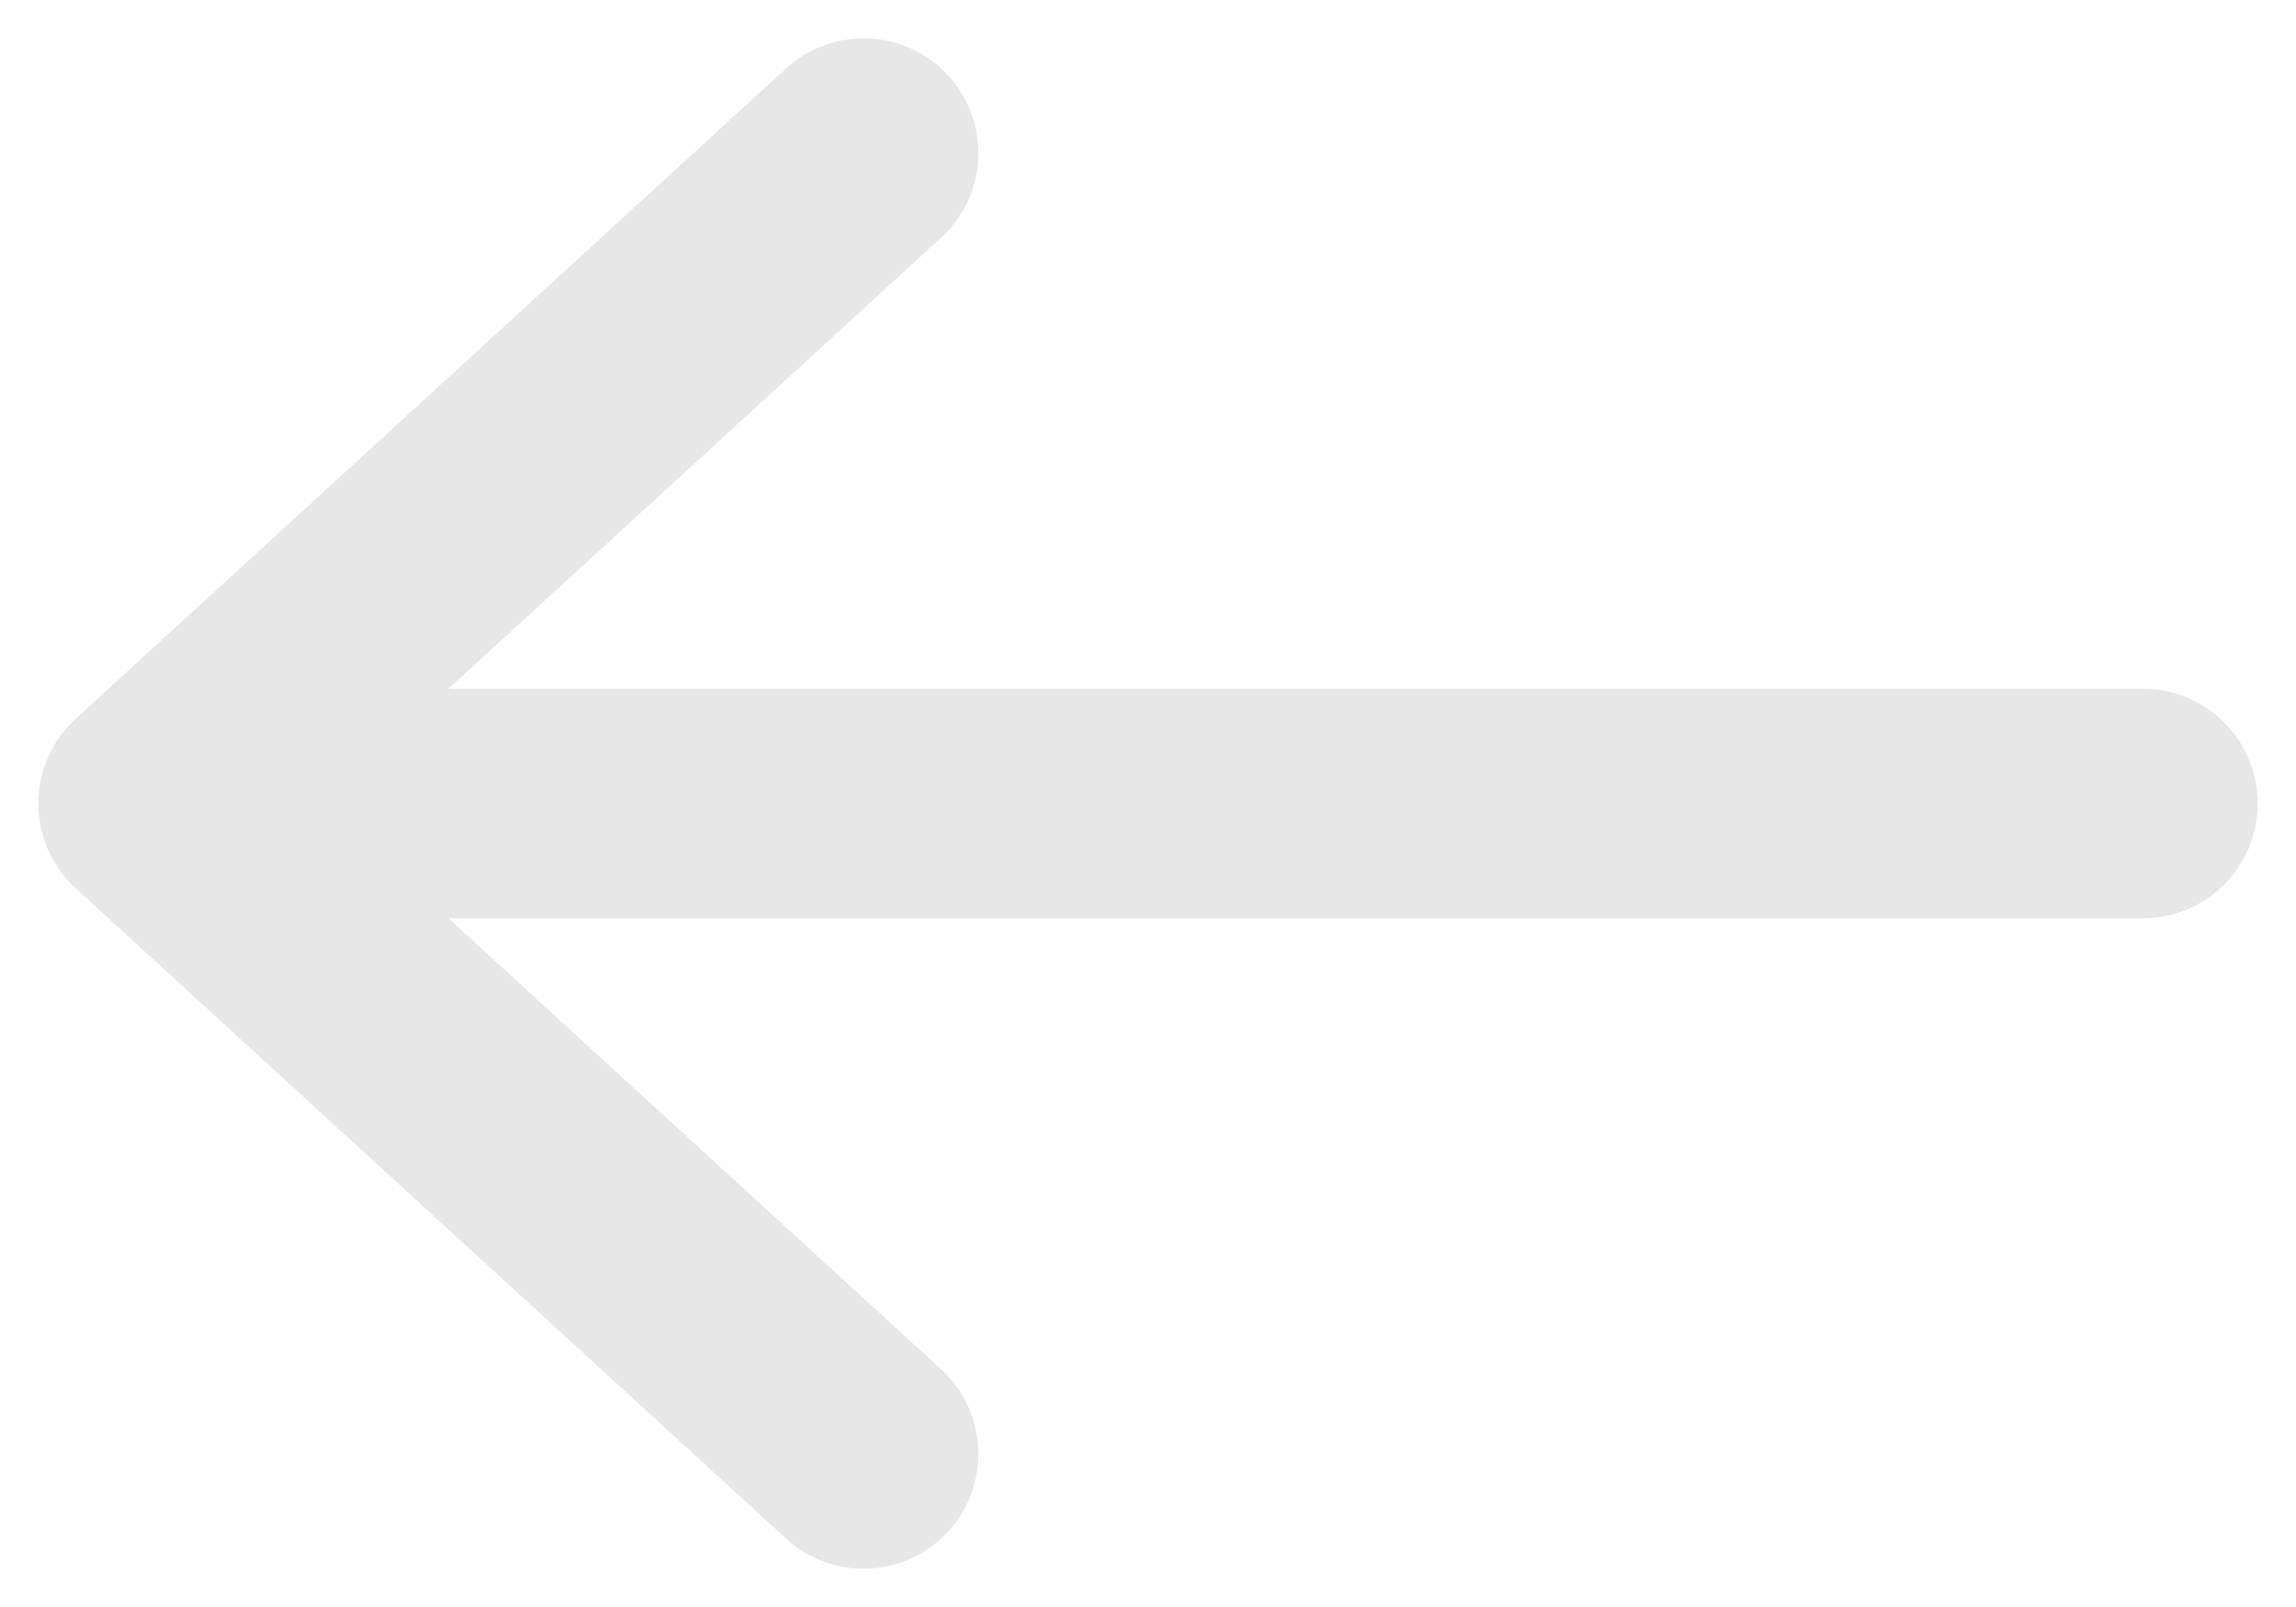 <svg width="30" height="21" viewBox="0 0 30 21" fill="none" xmlns="http://www.w3.org/2000/svg">
<path d="M11.284 2L2 10.5L11.284 19" stroke="#E8E7E7" stroke-width="3" stroke-miterlimit="10" stroke-linecap="round" stroke-linejoin="round"/>
<path d="M28 10.5H2.26" stroke="#E8E7E7" stroke-width="3" stroke-miterlimit="10" stroke-linecap="round" stroke-linejoin="round"/>
</svg>
